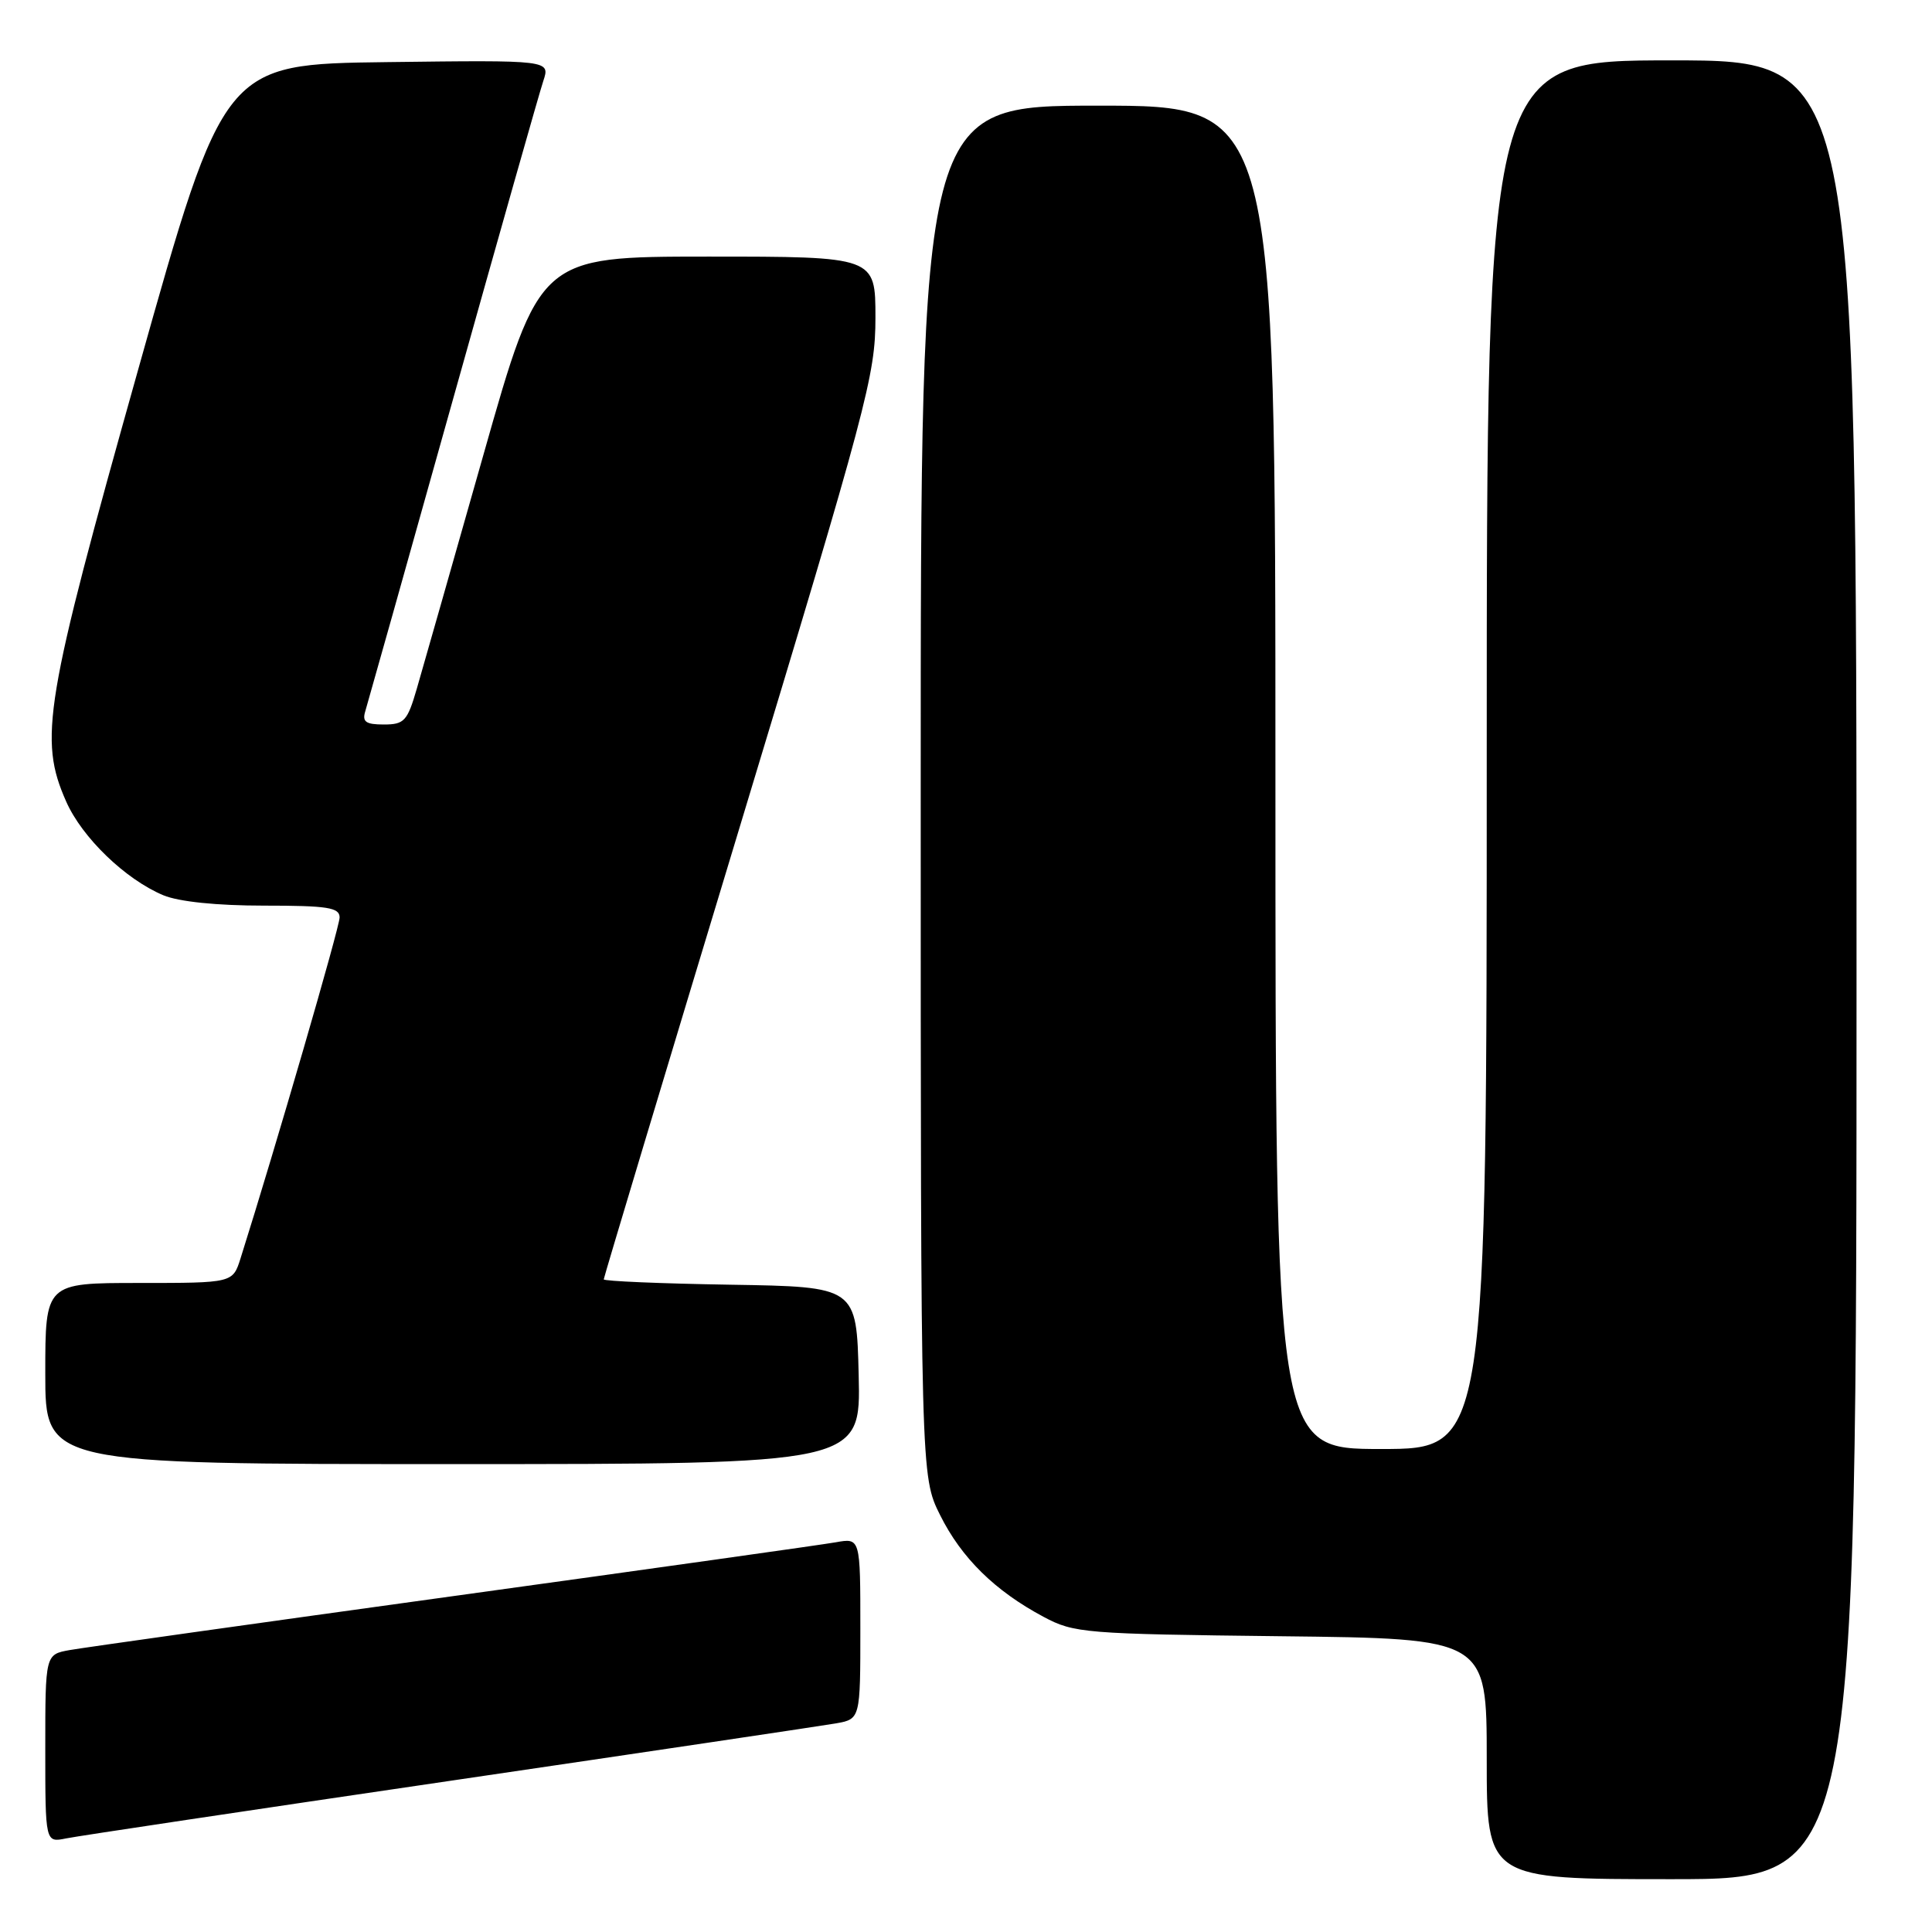 <?xml version="1.0" encoding="UTF-8" standalone="no"?>
<!DOCTYPE svg PUBLIC "-//W3C//DTD SVG 1.1//EN" "http://www.w3.org/Graphics/SVG/1.1/DTD/svg11.dtd" >
<svg xmlns="http://www.w3.org/2000/svg" xmlns:xlink="http://www.w3.org/1999/xlink" version="1.1" viewBox="0 0 256 256">
 <g >
 <path fill="currentColor"
d=" M 246.00 128.50 C 246.00 8.00 246.00 8.00 221.50 8.00 C 197.00 8.00 197.00 8.00 197.00 100.00 C 197.00 192.00 197.00 192.00 183.00 192.00 C 169.00 192.00 169.00 192.00 169.00 103.00 C 169.00 14.00 169.00 14.00 145.50 14.00 C 122.00 14.00 122.00 14.00 122.00 104.80 C 122.00 195.61 122.00 195.61 124.57 200.76 C 127.40 206.44 131.83 210.80 138.28 214.24 C 142.32 216.40 143.69 216.51 169.75 216.81 C 197.00 217.12 197.00 217.12 197.00 233.06 C 197.00 249.00 197.00 249.00 221.50 249.00 C 246.00 249.00 246.00 249.00 246.00 128.50 Z  M 59.50 235.99 C 85.90 232.11 108.96 228.67 110.75 228.36 C 114.00 227.78 114.00 227.78 114.00 215.78 C 114.00 203.78 114.00 203.78 110.75 204.36 C 108.96 204.68 86.12 207.89 60.00 211.50 C 33.88 215.11 11.04 218.32 9.25 218.64 C 6.00 219.22 6.00 219.22 6.00 231.69 C 6.00 244.16 6.00 244.16 8.75 243.60 C 10.26 243.29 33.10 239.87 59.50 235.99 Z  M 113.78 182.25 C 113.50 170.50 113.50 170.50 96.75 170.23 C 87.54 170.08 80.00 169.76 80.00 169.52 C 80.00 169.29 88.10 142.34 98.00 109.64 C 114.95 53.65 116.00 49.71 116.00 42.09 C 116.00 34.00 116.00 34.00 93.75 34.00 C 71.50 34.01 71.50 34.01 64.06 60.25 C 59.96 74.69 55.99 88.64 55.23 91.25 C 53.98 95.55 53.57 96.00 50.86 96.00 C 48.47 96.00 47.97 95.65 48.40 94.25 C 48.69 93.29 53.92 74.72 60.00 53.00 C 66.09 31.27 71.48 12.25 71.99 10.73 C 72.91 7.96 72.91 7.96 51.30 8.23 C 29.68 8.50 29.68 8.50 18.30 49.00 C 5.89 93.15 5.10 97.92 8.77 106.21 C 10.88 110.99 16.63 116.53 21.65 118.63 C 23.70 119.48 28.72 120.00 34.97 120.00 C 43.43 120.00 45.00 120.25 45.00 121.57 C 45.00 122.84 36.52 152.02 31.87 166.75 C 30.84 170.00 30.84 170.00 18.42 170.00 C 6.00 170.00 6.00 170.00 6.00 182.00 C 6.00 194.00 6.00 194.00 60.03 194.00 C 114.06 194.00 114.06 194.00 113.78 182.25 Z "/>
</g>
</svg>